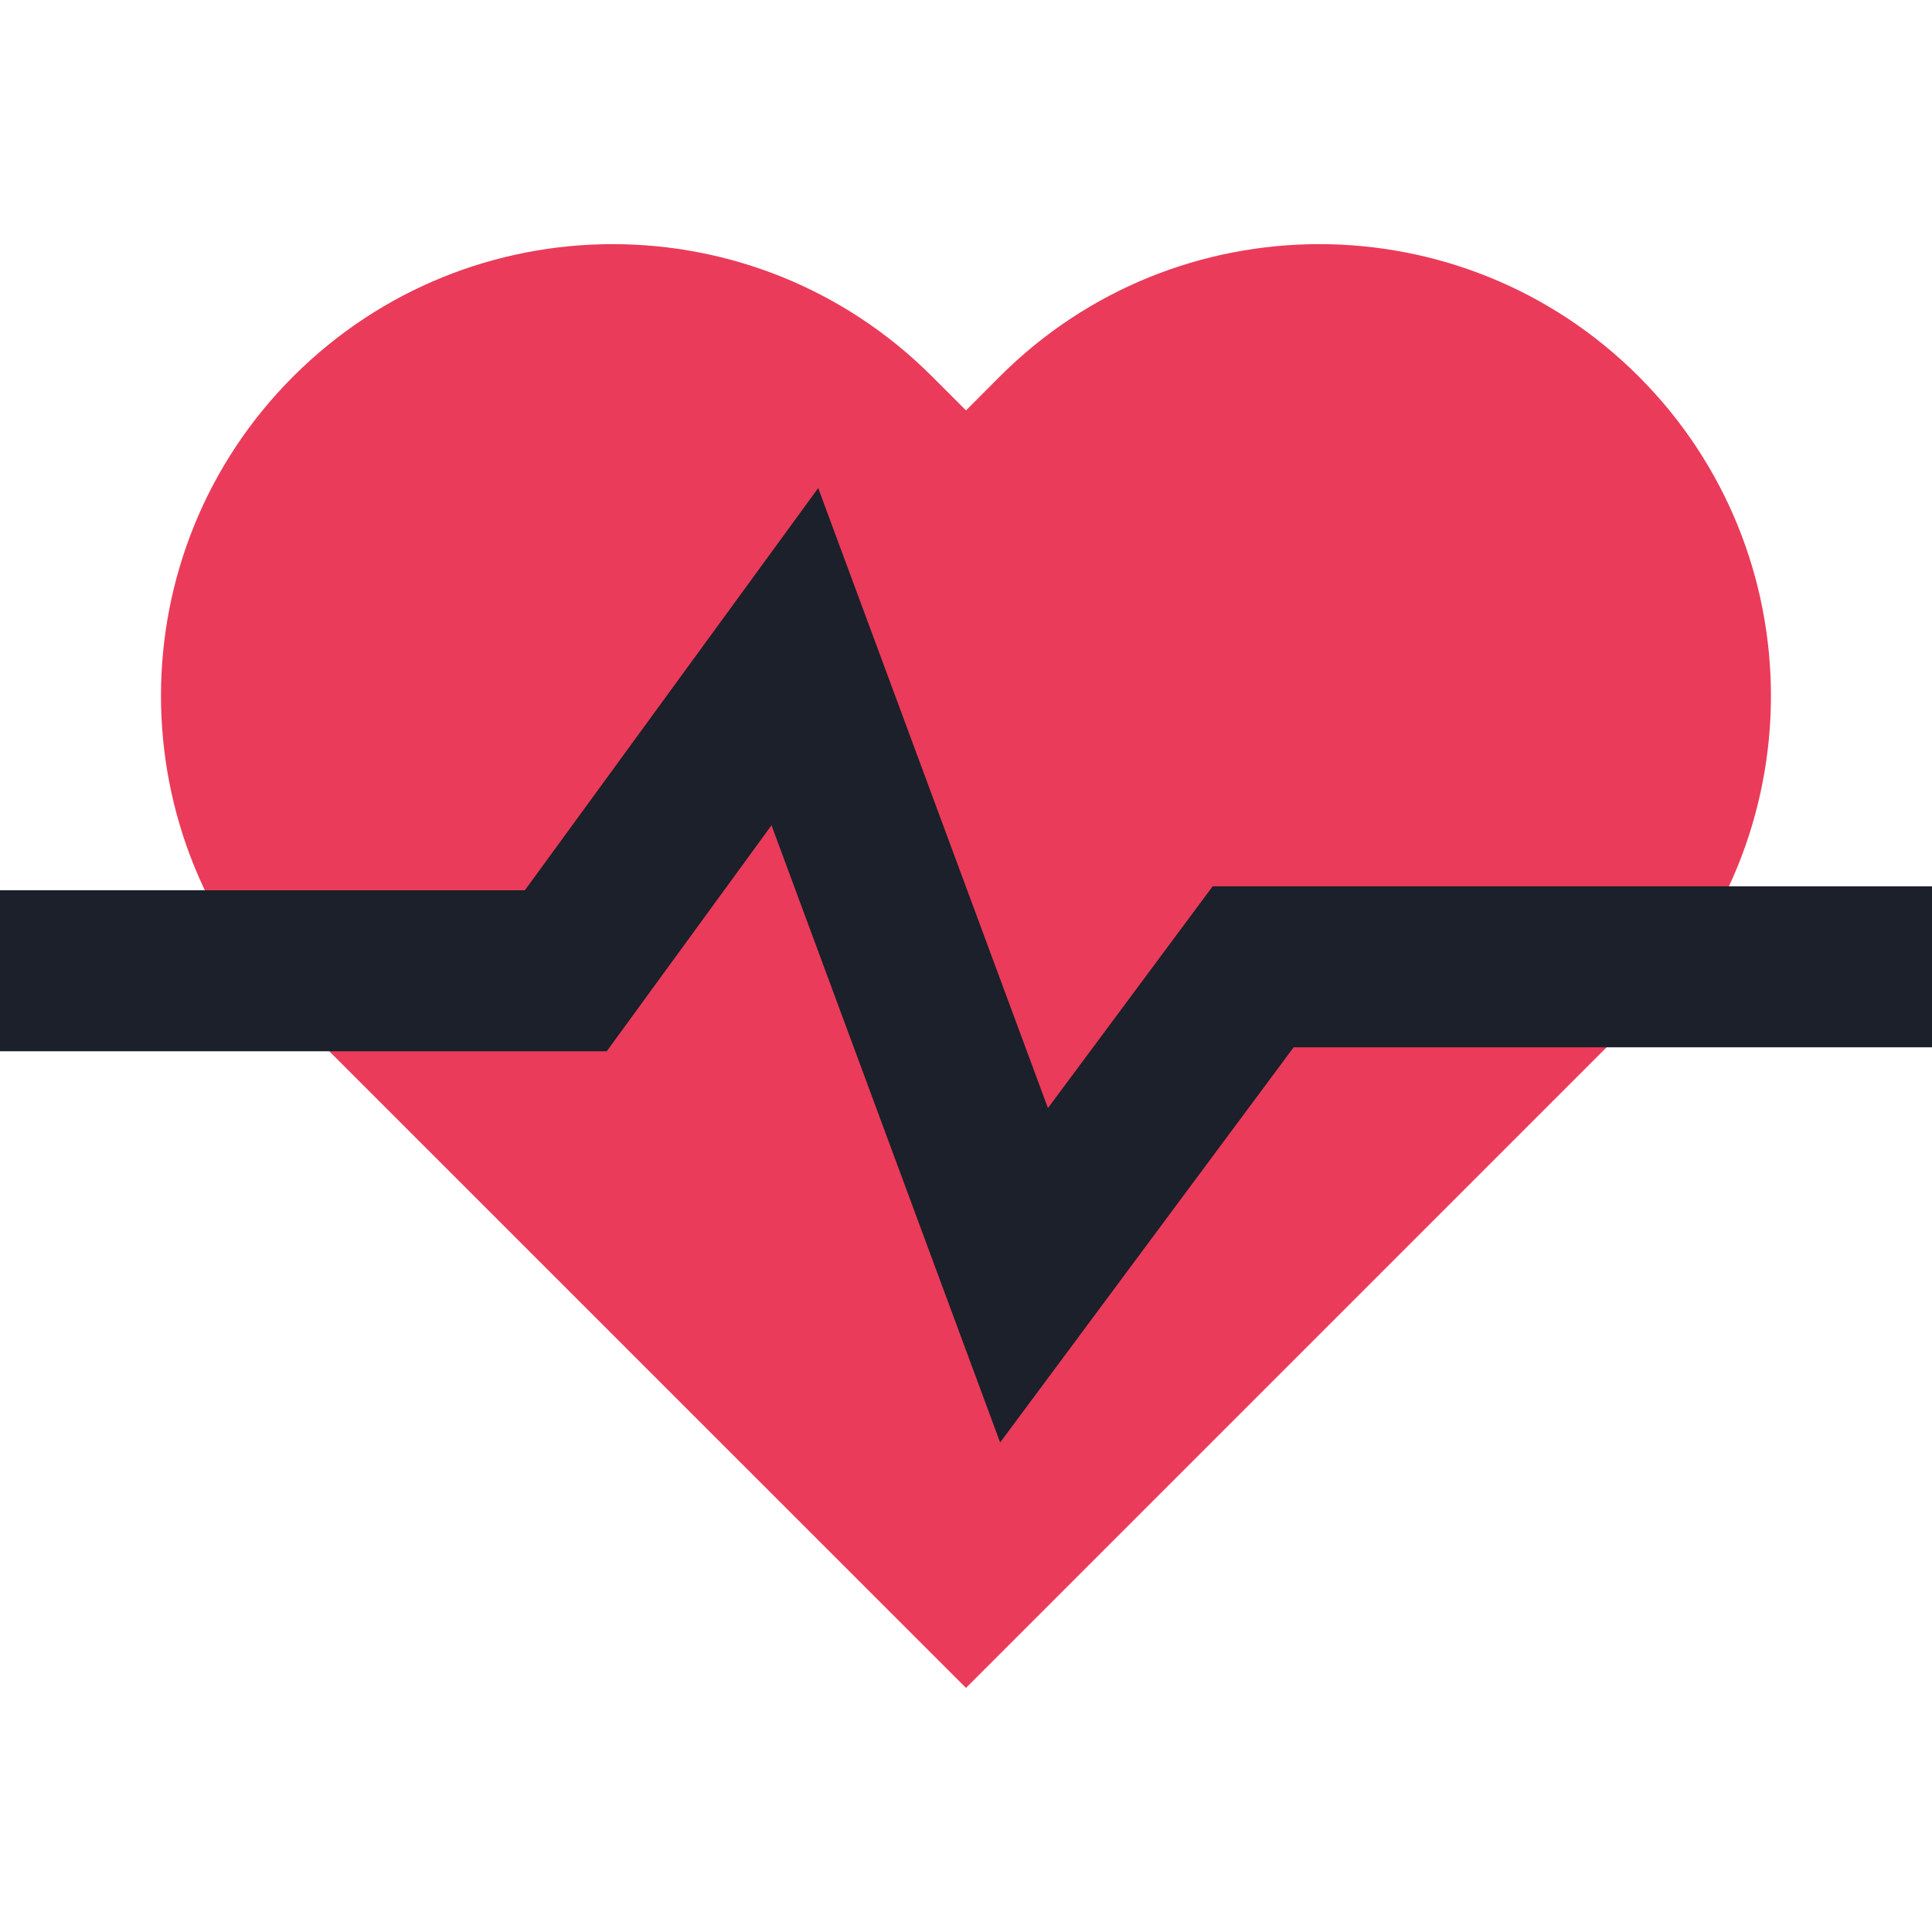 <?xml version="1.0" encoding="UTF-8"?>
<svg width="24px" height="24px" viewBox="0 0 24 24" version="1.1" xmlns="http://www.w3.org/2000/svg" xmlns:xlink="http://www.w3.org/1999/xlink">
    <!-- Generator: Sketch 52.6 (67491) - http://www.bohemiancoding.com/sketch -->
    <title>Icon/Light/Health</title>
    <desc>Created with Sketch.</desc>
    <g id="Icon/Light/Health" stroke="none" stroke-width="1" fill="none" fill-rule="evenodd">
        <g id="Group-6" transform="translate(0, 3)">
            <path d="M20.356,1.676 C18.165,-0.515 14.612,-0.515 12.421,1.676 L12,2.098 L11.578,1.676 C9.387,-0.515 5.835,-0.515 3.643,1.676 C1.452,3.867 1.452,7.42 3.643,9.612 L12,17.968 L20.356,9.612 C22.547,7.42 22.547,3.867 20.356,1.676" id="Fill-1" fill="#EB3B5A"></path>
            <polygon id="Fill-3" fill="#1B202A" points="12.424 14.919 9.584 7.252 7.537 10.059 -0 10.059 -0 8.059 6.52 8.059 10.164 3.063 13.018 10.765 15.064 8.01 24 8.01 24 10.01 16.07 10.01"></polygon>
        </g>
    </g>
</svg>